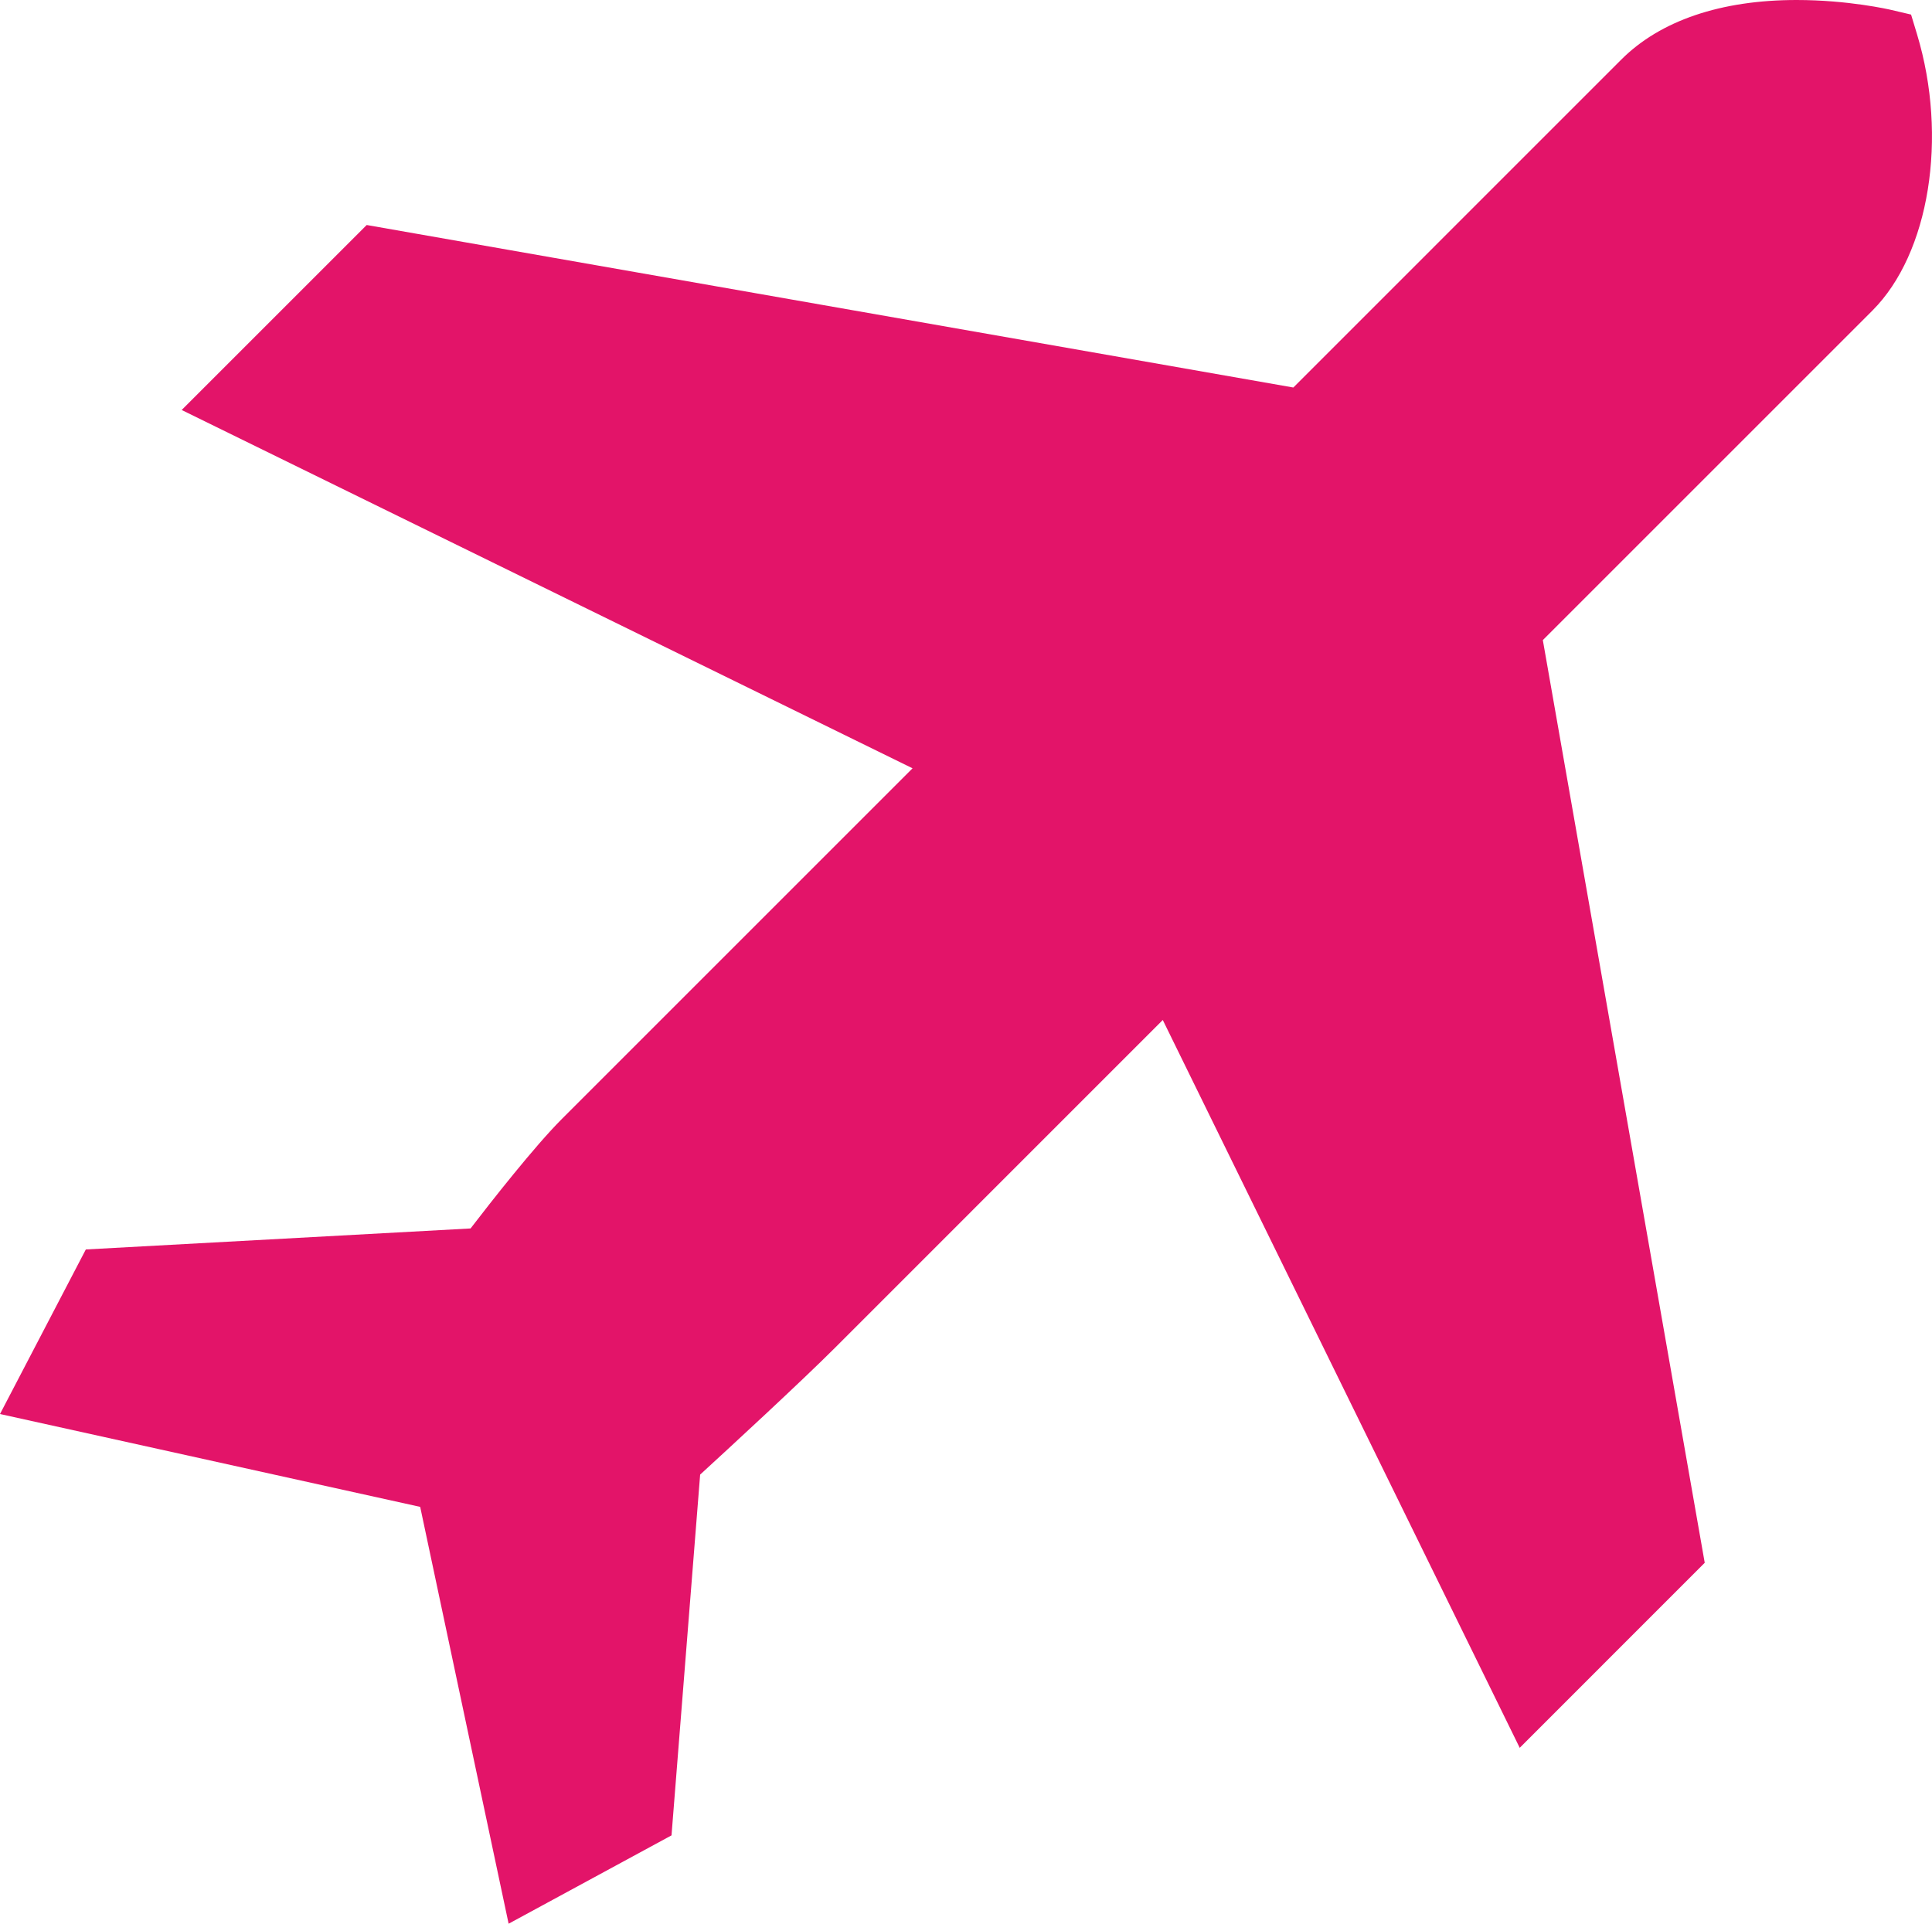 <?xml version="1.0" encoding="utf-8"?>
<!-- Generator: Adobe Illustrator 16.0.0, SVG Export Plug-In . SVG Version: 6.00 Build 0)  -->
<!DOCTYPE svg PUBLIC "-//W3C//DTD SVG 1.1//EN" "http://www.w3.org/Graphics/SVG/1.1/DTD/svg11.dtd">
<svg version="1.1" id="Layer_1" xmlns="http://www.w3.org/2000/svg" xmlns:xlink="http://www.w3.org/1999/xlink" x="0px" y="0px"
	 width="73.558px" height="73.253px" viewBox="0 0 73.558 73.253" enable-background="new 0 0 73.558 73.253" xml:space="preserve">
<path fill="#E31469" d="M72.987,1.301l-0.226-0.746l-0.76-0.178C71.936,0.361,70.37,0,68.404,0c-2.883,0-5.189,0.783-6.672,2.265
	l-12.49,12.491l-35.28-6.188l-7.045,7.044l27.827,13.644L21.397,42.604c-1.05,1.049-2.729,3.195-3.481,4.174l-14.648,0.8L0,53.844
	l15.998,3.536l3.367,15.873l6.202-3.364l1.09-13.738c1.039-0.952,3.838-3.531,5.148-4.842L44.271,38.84l13.59,27.715l7.044-7.046
	l-6.164-35.135l12.551-12.551C73.46,9.653,74.174,5.227,72.987,1.301"/>
</svg>
